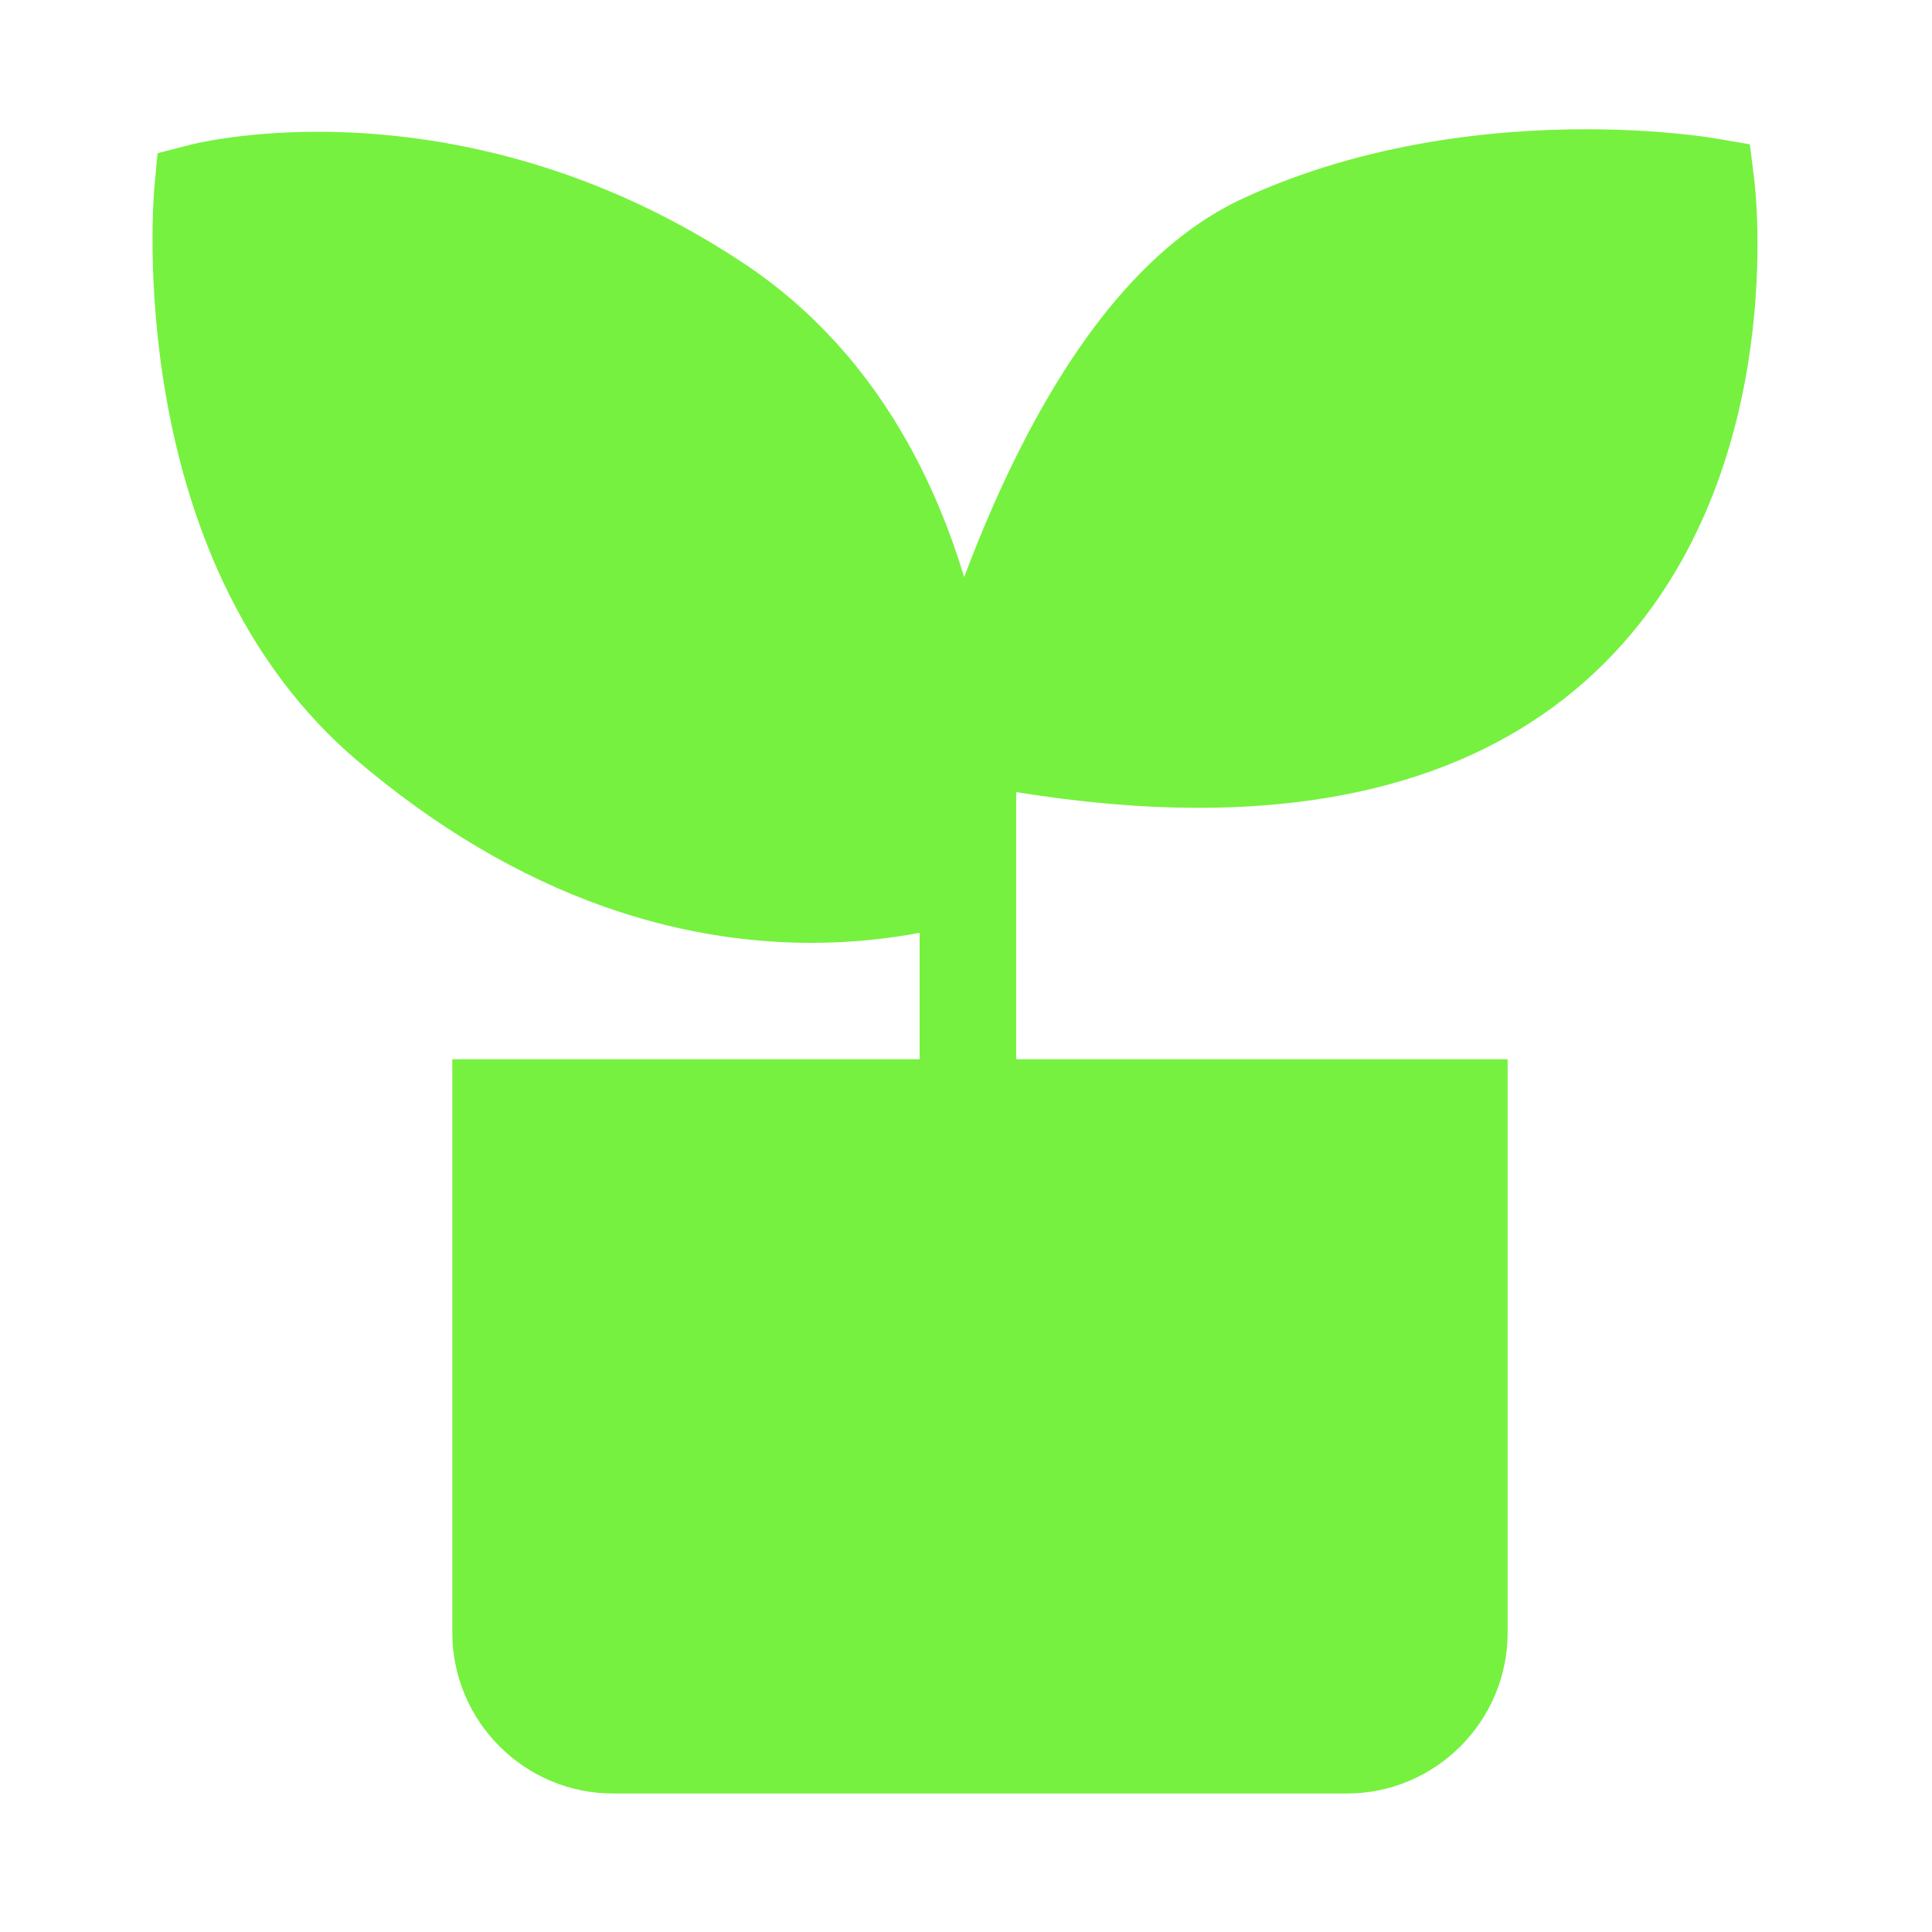 <svg viewBox="0 0 1024 1024" version="1.1" xmlns="http://www.w3.org/2000/svg" width="200" height="200"><path d="M929.806 95.365l-2.329-18.846-18.713-3.227c-1.133-0.195-28.198-4.784-68.274-4.784-46.639 0-116.015 6.361-181.662 36.659-50.29 23.211-94.663 77.606-131.889 161.676-5.988 13.527-11.286 26.705-15.913 39.04-7.655-25.301-17.435-48.75-29.235-70.016-22.144-39.908-51.409-72.167-86.98-95.882-86.955-57.969-171.072-70.138-226.327-70.138-40.482 0-66.471 6.588-67.558 6.869l-17.413 4.493-1.666 17.907c-0.189 2.014-4.465 50.005 6.142 110.853 6.281 36.032 16.514 69.269 30.416 98.787 17.722 37.627 41.456 69.269 70.544 94.048 41.779 35.589 86.036 61.774 131.538 77.827 35.932 12.676 72.771 19.104 109.494 19.104h0.001c22.994 0 42.636-2.563 57.437-5.303v66.997h-247.68v303.894c0 47.021 38.253 85.276 85.276 85.276h388.783c47.021 0 85.275-38.255 85.275-85.276V561.429H538.581V419.828c34.256 5.532 66.63 8.337 96.574 8.337 98.219 0 174.076-29.475 225.465-87.605 86.293-97.614 69.925-239.214 69.186-245.195z" fill="#76F13F" /></svg>